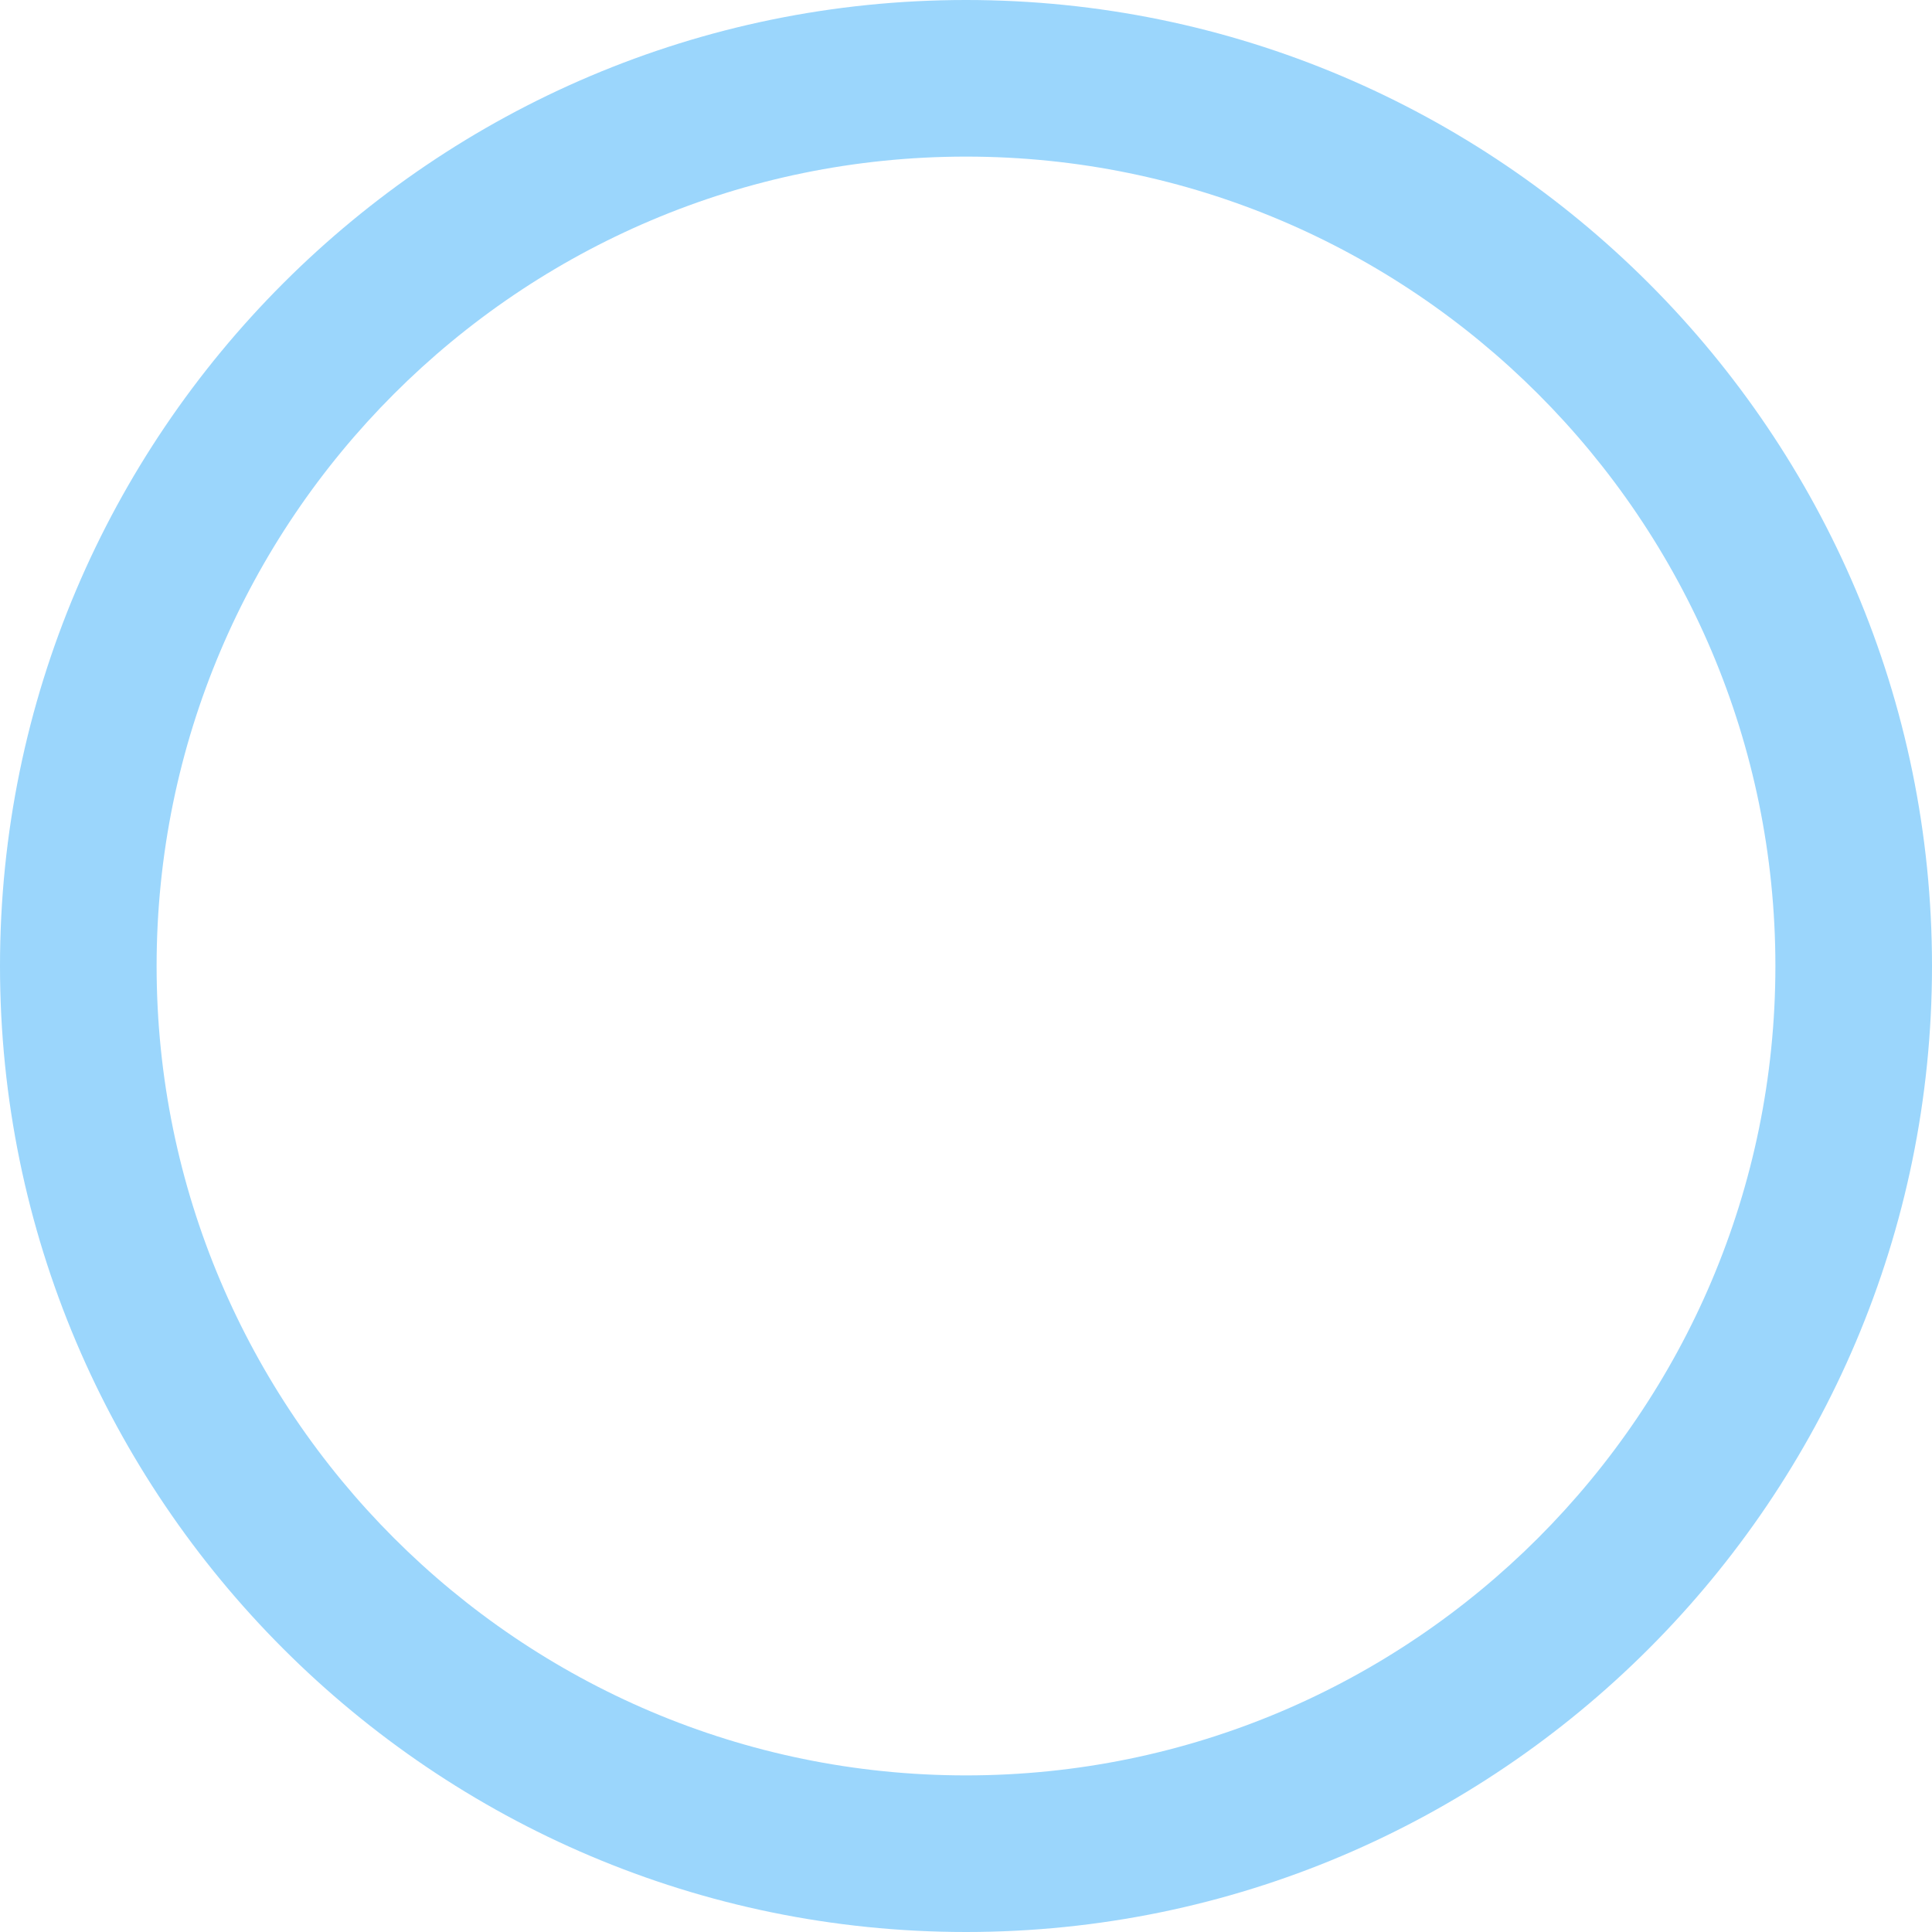 <?xml version="1.0" encoding="UTF-8"?>
<svg width="17px" height="17px" viewBox="0 0 17 17" version="1.1" xmlns="http://www.w3.org/2000/svg" xmlns:xlink="http://www.w3.org/1999/xlink">
    <!-- Generator: Sketch 58 (84663) - https://sketch.com -->
    <title>Shape</title>
    <desc>Created with Sketch.</desc>
    <g id="Page-1" stroke="none" stroke-width="1" fill="none" fill-rule="evenodd">
        <g id="Signed-in---Step-3" transform="translate(-884, -544)" fill="#9BD6FC" fill-rule="nonzero">
            <g id="Group-9" transform="translate(884, 459)">
                <g id="tick" transform="translate(0, 85)">
                    <path d="M8.5,0 C3.813,0 0,3.813 0,8.5 C0,13.187 3.813,17 8.5,17 C13.187,17 17,13.187 17,8.5 C17,3.813 13.187,0 8.5,0 Z M8.5,15.622 C4.573,15.622 1.378,12.427 1.378,8.5 C1.378,4.573 4.573,1.378 8.5,1.378 C12.427,1.378 15.622,4.573 15.622,8.5 C15.622,12.427 12.427,15.622 8.5,15.622 Z" id="Shape"></path>
                </g>
            </g>
        </g>
    </g>
</svg>